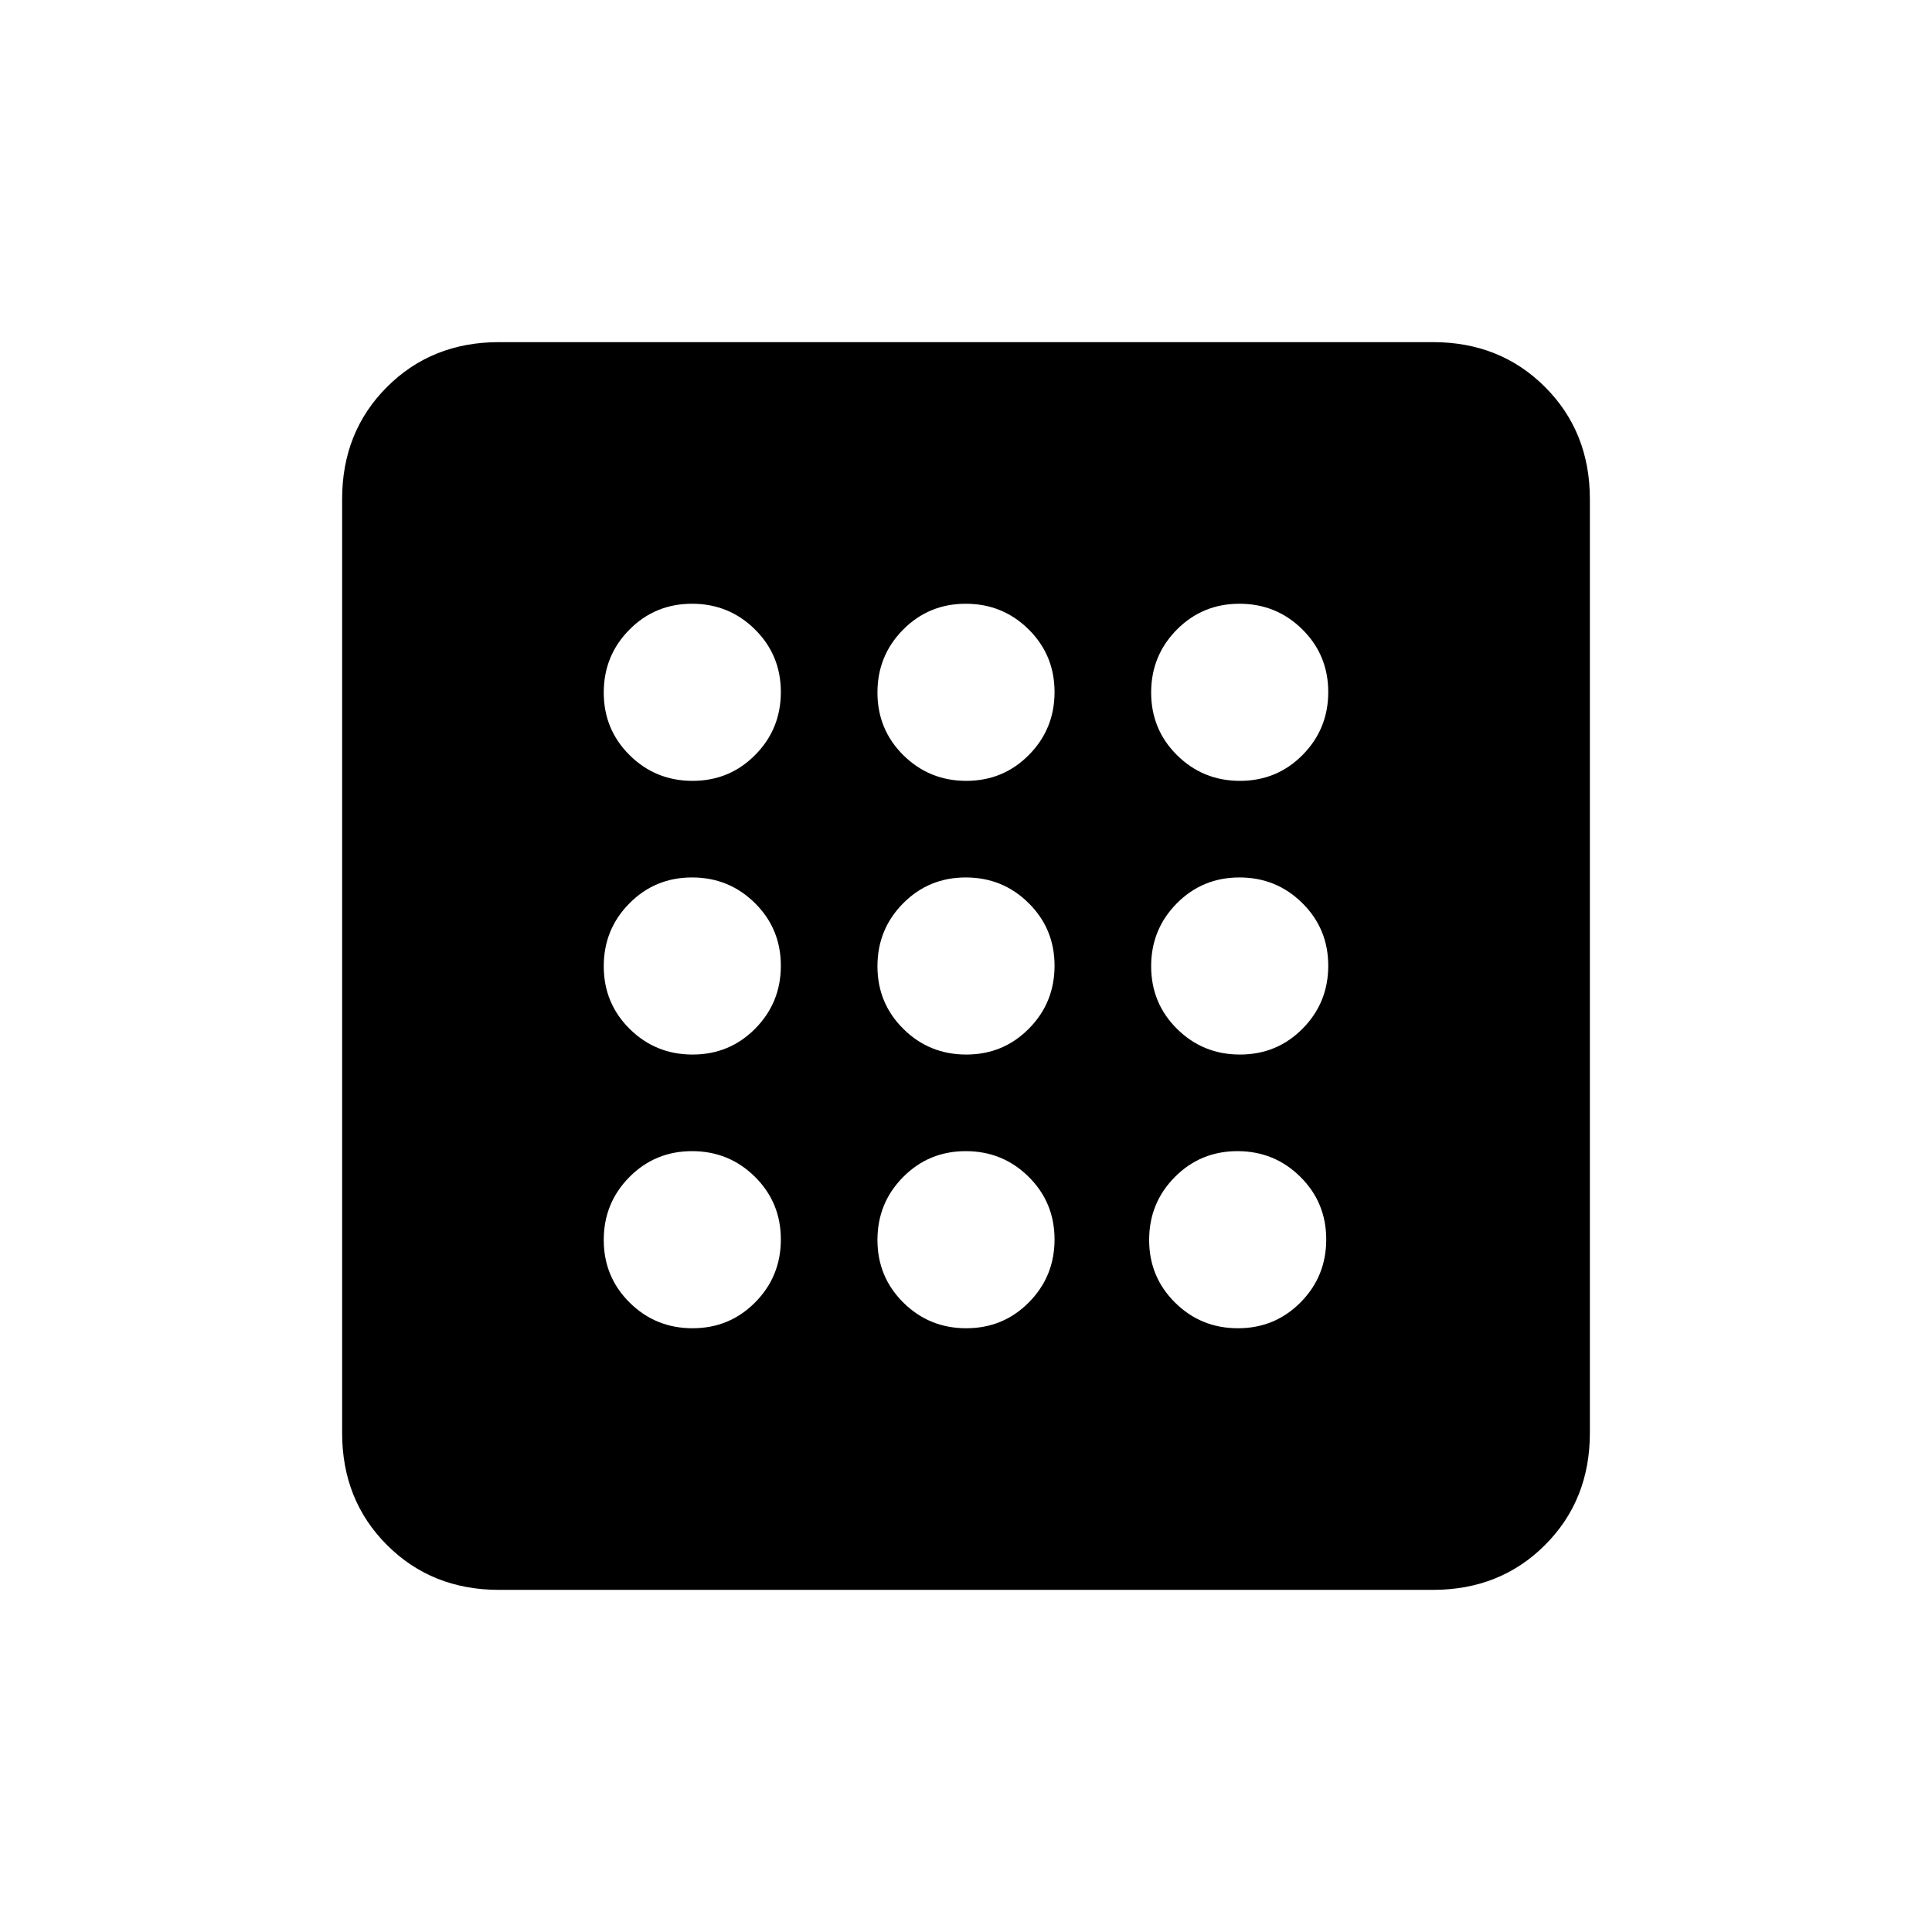 <svg xmlns="http://www.w3.org/2000/svg" height="20" viewBox="0 -960 960 960" width="20"><path d="M344.12-300q18.38 0 31.13-12.87T388-344.12q0-18.38-12.87-31.13T343.88-388q-18.38 0-31.13 12.87T300-343.88q0 18.38 12.87 31.13T344.12-300Zm0-272q18.38 0 31.13-12.87T388-616.12q0-18.38-12.87-31.13T343.88-660q-18.38 0-31.13 12.87T300-615.88q0 18.38 12.87 31.13T344.12-572Zm0 136q18.38 0 31.13-12.87T388-480.12q0-18.38-12.87-31.13T343.88-524q-18.38 0-31.13 12.87T300-479.88q0 18.38 12.87 31.13T344.12-436Zm271 136q18.38 0 31.13-12.87T659-344.12q0-18.38-12.87-31.13T614.88-388q-18.38 0-31.13 12.87T571-343.88q0 18.38 12.87 31.13T615.12-300Zm1-272q18.38 0 31.13-12.87T660-616.12q0-18.38-12.87-31.13T615.88-660q-18.38 0-31.13 12.87T572-615.88q0 18.38 12.87 31.13T616.12-572ZM248-170q-33.43 0-55.71-22.29Q170-214.57 170-248v-464q0-33.42 22.29-55.71Q214.57-790 248-790h464q33.42 0 55.71 22.29T790-712v464q0 33.43-22.29 55.71Q745.42-170 712-170H248Zm368.12-266q18.38 0 31.13-12.87T660-480.12q0-18.38-12.87-31.13T615.88-524q-18.38 0-31.13 12.87T572-479.88q0 18.38 12.87 31.13T616.12-436Zm-136-136q18.38 0 31.13-12.87T524-616.12q0-18.38-12.87-31.13T479.88-660q-18.38 0-31.13 12.87T436-615.88q0 18.38 12.87 31.13T480.12-572Zm0 272q18.38 0 31.13-12.87T524-344.12q0-18.38-12.87-31.13T479.88-388q-18.38 0-31.13 12.87T436-343.88q0 18.38 12.87 31.13T480.12-300Zm0-136q18.38 0 31.13-12.87T524-480.12q0-18.38-12.87-31.13T479.88-524q-18.38 0-31.13 12.87T436-479.88q0 18.38 12.87 31.13T480.12-436Z"/></svg>